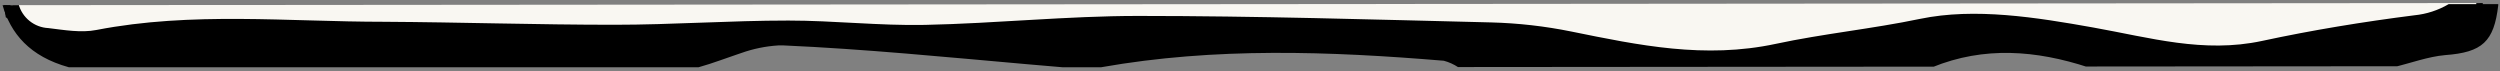 <svg width="385" height="11" viewBox="0 0 385 11" fill="none" xmlns="http://www.w3.org/2000/svg">
<rect x="0" y="0" width="385" height="11" fill="#808080" stroke="none"/>
<g clip-path="url(#clip0_1341_1312)">
<path d="M358.348 7.854L381.848 1.854V-13.646L0.348 -3.646L1.348 2.354L9.348 7.354L112.348 5.854H204.348L268.348 8.854L300.848 4.354L327.348 7.854H358.348Z" fill="#F9F7F2" stroke="black"/>
<path d="M377.098 0.634C375.484 1.585 373.682 2.172 371.818 2.354C363.958 3.354 356.098 4.634 348.348 6.304C339.348 8.234 331.098 5.794 322.348 4.234C313.598 2.674 304.158 1.154 295.698 2.904C288.278 4.454 280.778 5.184 273.468 6.754C262.528 9.094 252.398 6.974 241.978 4.854C237.929 4.033 233.817 3.564 229.688 3.454C211.558 3.014 193.418 2.454 175.278 2.454C164.328 2.454 153.418 3.604 142.418 3.834C135.418 3.974 128.418 3.164 121.418 3.164C112.418 3.164 103.528 3.814 94.588 3.814C82.778 3.814 70.968 3.424 59.148 3.354C44.348 3.354 29.588 1.764 14.858 4.614C12.498 5.084 9.858 4.614 7.438 4.324C6.382 4.272 5.371 3.887 4.548 3.224C3.725 2.561 3.133 1.654 2.858 0.634H0.348C1.618 5.194 4.608 8.694 10.588 10.354H107.588C108.678 10.054 109.778 9.684 110.868 9.304C111.688 9.014 112.518 8.724 113.338 8.444C113.608 8.344 113.878 8.254 114.158 8.164C115.997 7.509 117.919 7.115 119.868 6.994C120.138 6.994 120.408 6.994 120.668 6.994C133.208 7.554 145.718 8.794 158.228 9.894C160.018 10.054 161.808 10.204 163.588 10.354H169.588C187.128 7.254 204.748 7.894 222.348 9.354C223.137 9.565 223.887 9.902 224.568 10.354L297.568 10.354C305.568 7.094 313.568 7.744 321.568 10.354H368.568C371.248 9.724 373.888 8.724 376.568 8.484C382.268 8.064 384.078 6.414 384.728 0.824V0.634H377.098Z" fill="black"/>
</g>
<defs>
<clipPath id="clip0_1341_1312">
<rect width="9.72" height="384.46" fill="white" transform="translate(0.358 10.517) rotate(-90.049)"/>
</clipPath>
</defs>
</svg>
